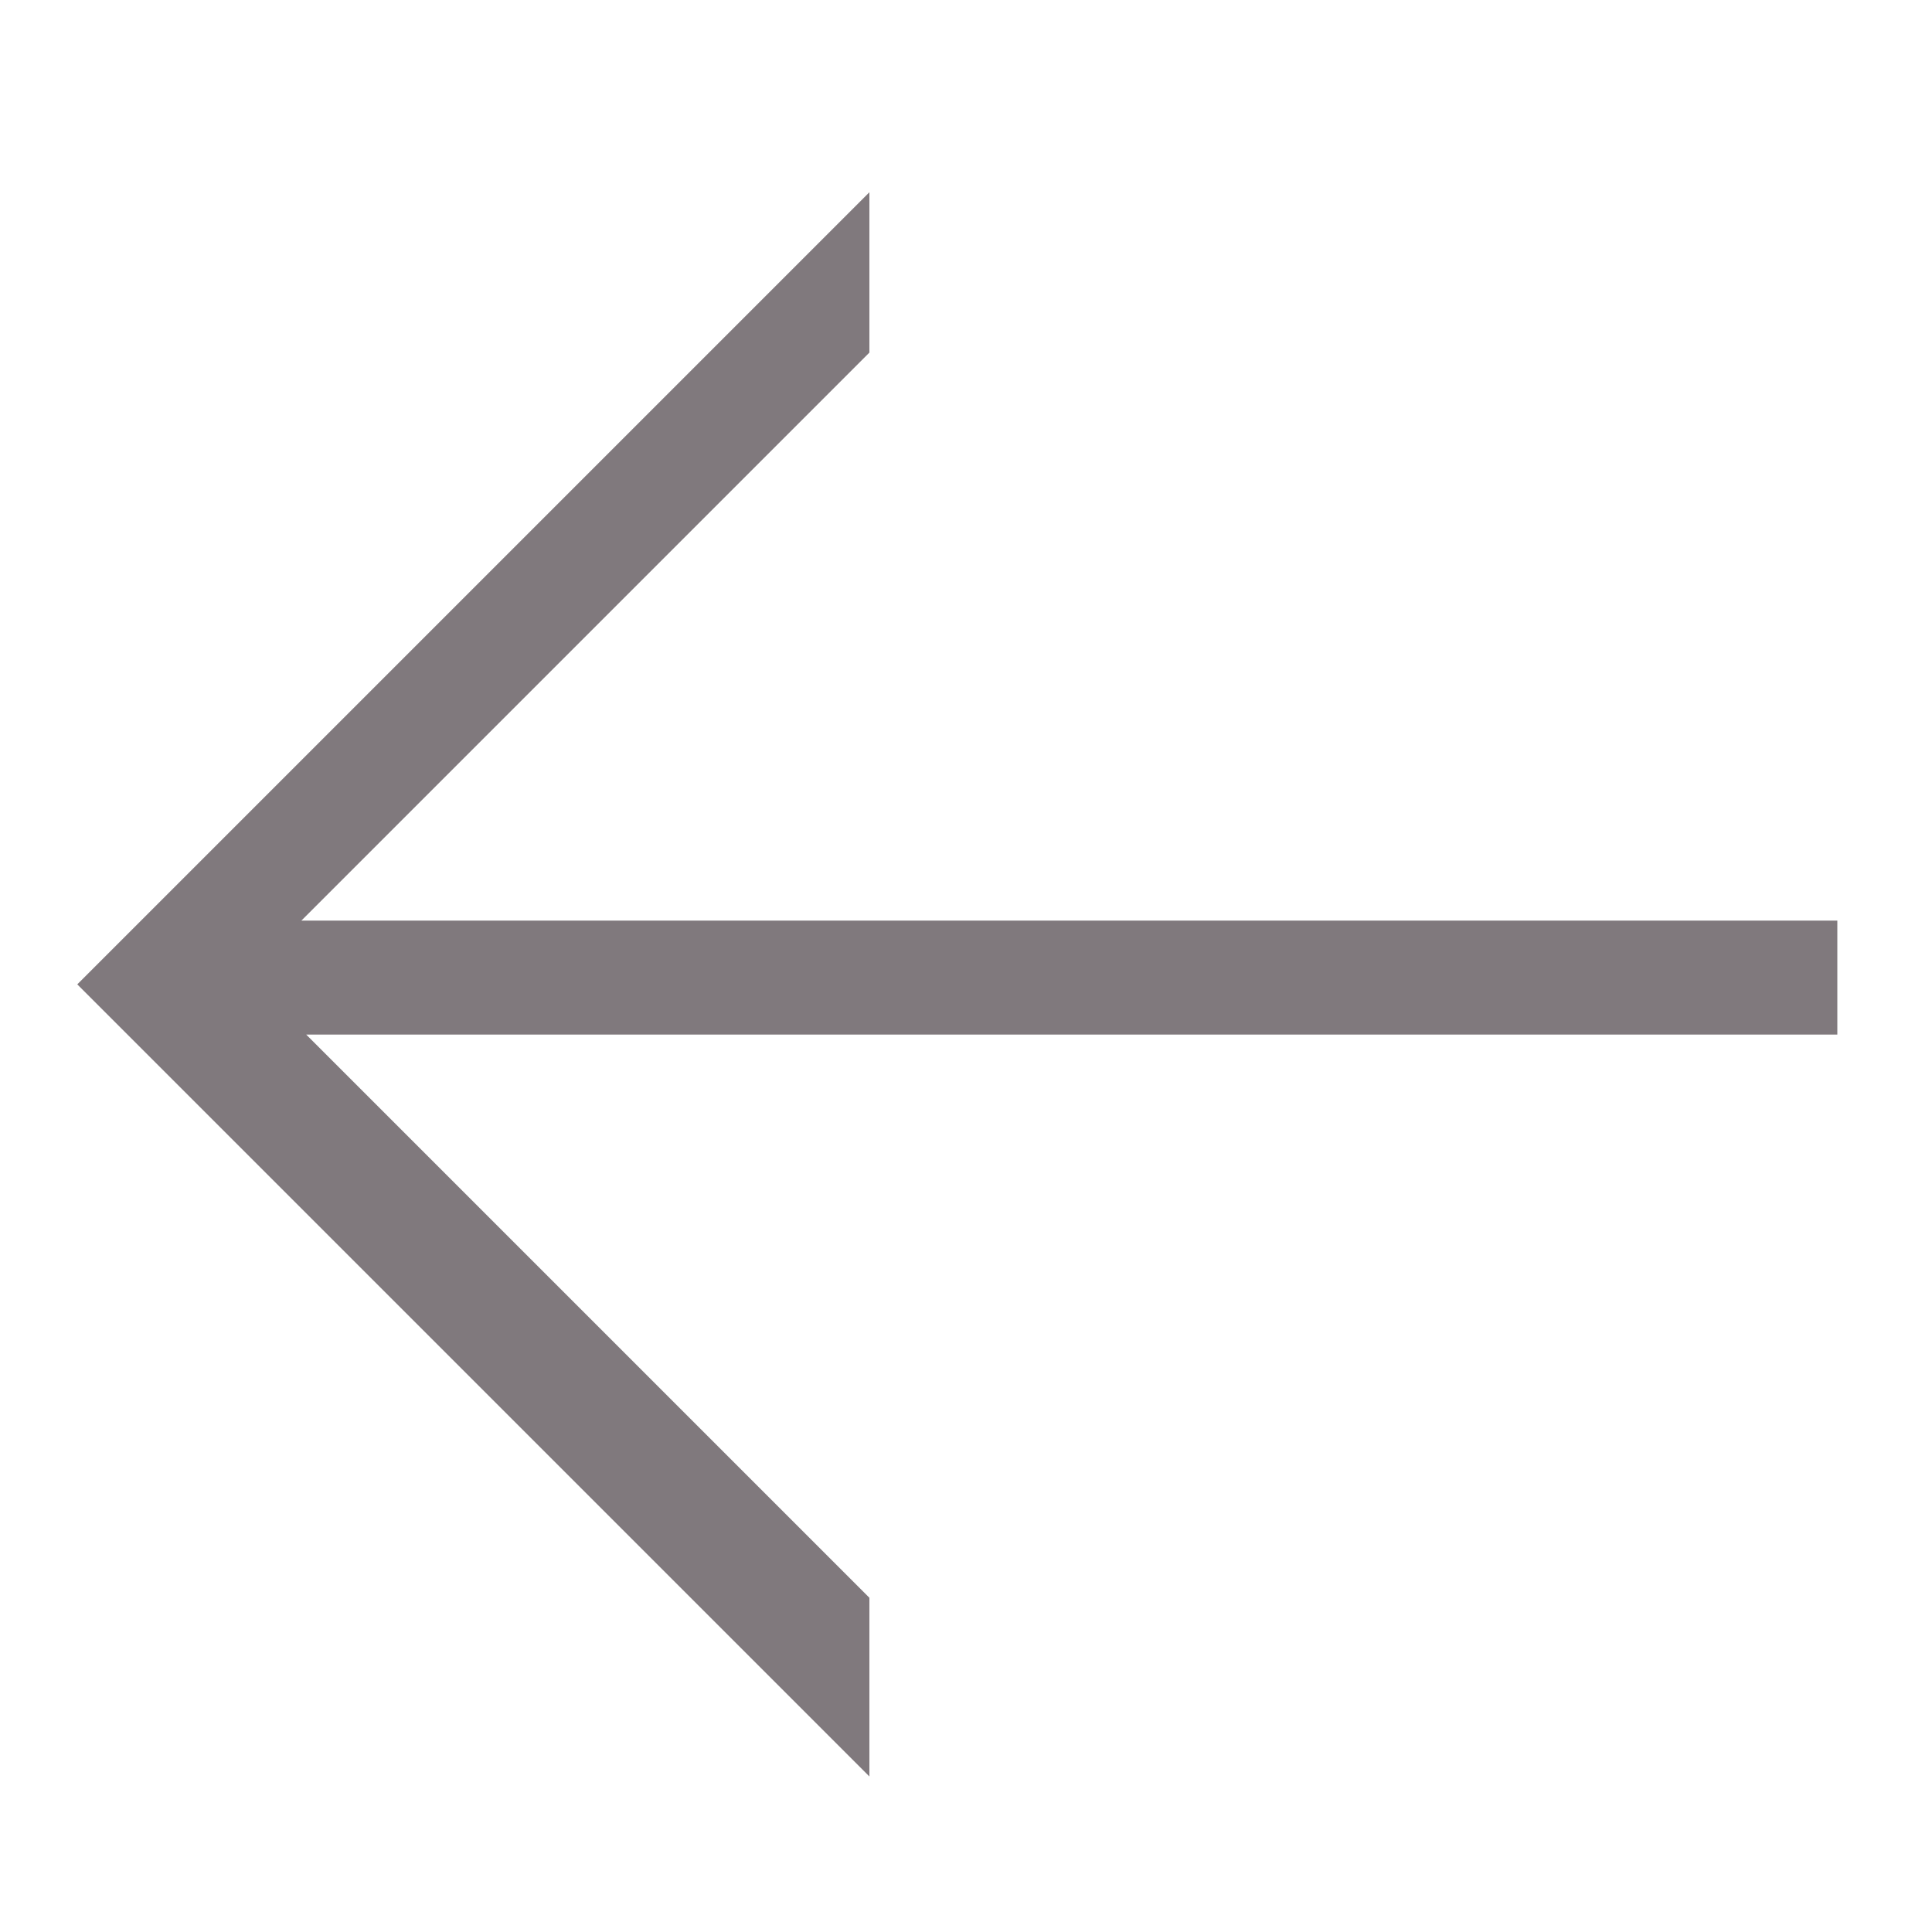 <?xml version="1.0" encoding="utf-8"?>
<!-- Generator: Adobe Illustrator 18.1.1, SVG Export Plug-In . SVG Version: 6.00 Build 0)  -->
<svg version="1.1" id="Layer_1" xmlns="http://www.w3.org/2000/svg" xmlns:xlink="http://www.w3.org/1999/xlink" x="0px" y="0px"
	 viewBox="300 300 200 200" enable-background="new 300 300 200 200" xml:space="preserve">
<polygon fill="#80797D" points="490.2,395.3 331.2,395.3 390,336.5 390,319.9 308,401.9 390,483.9 390,465.4 331.7,407.1 
	490.2,407.1 "/>
</svg>
